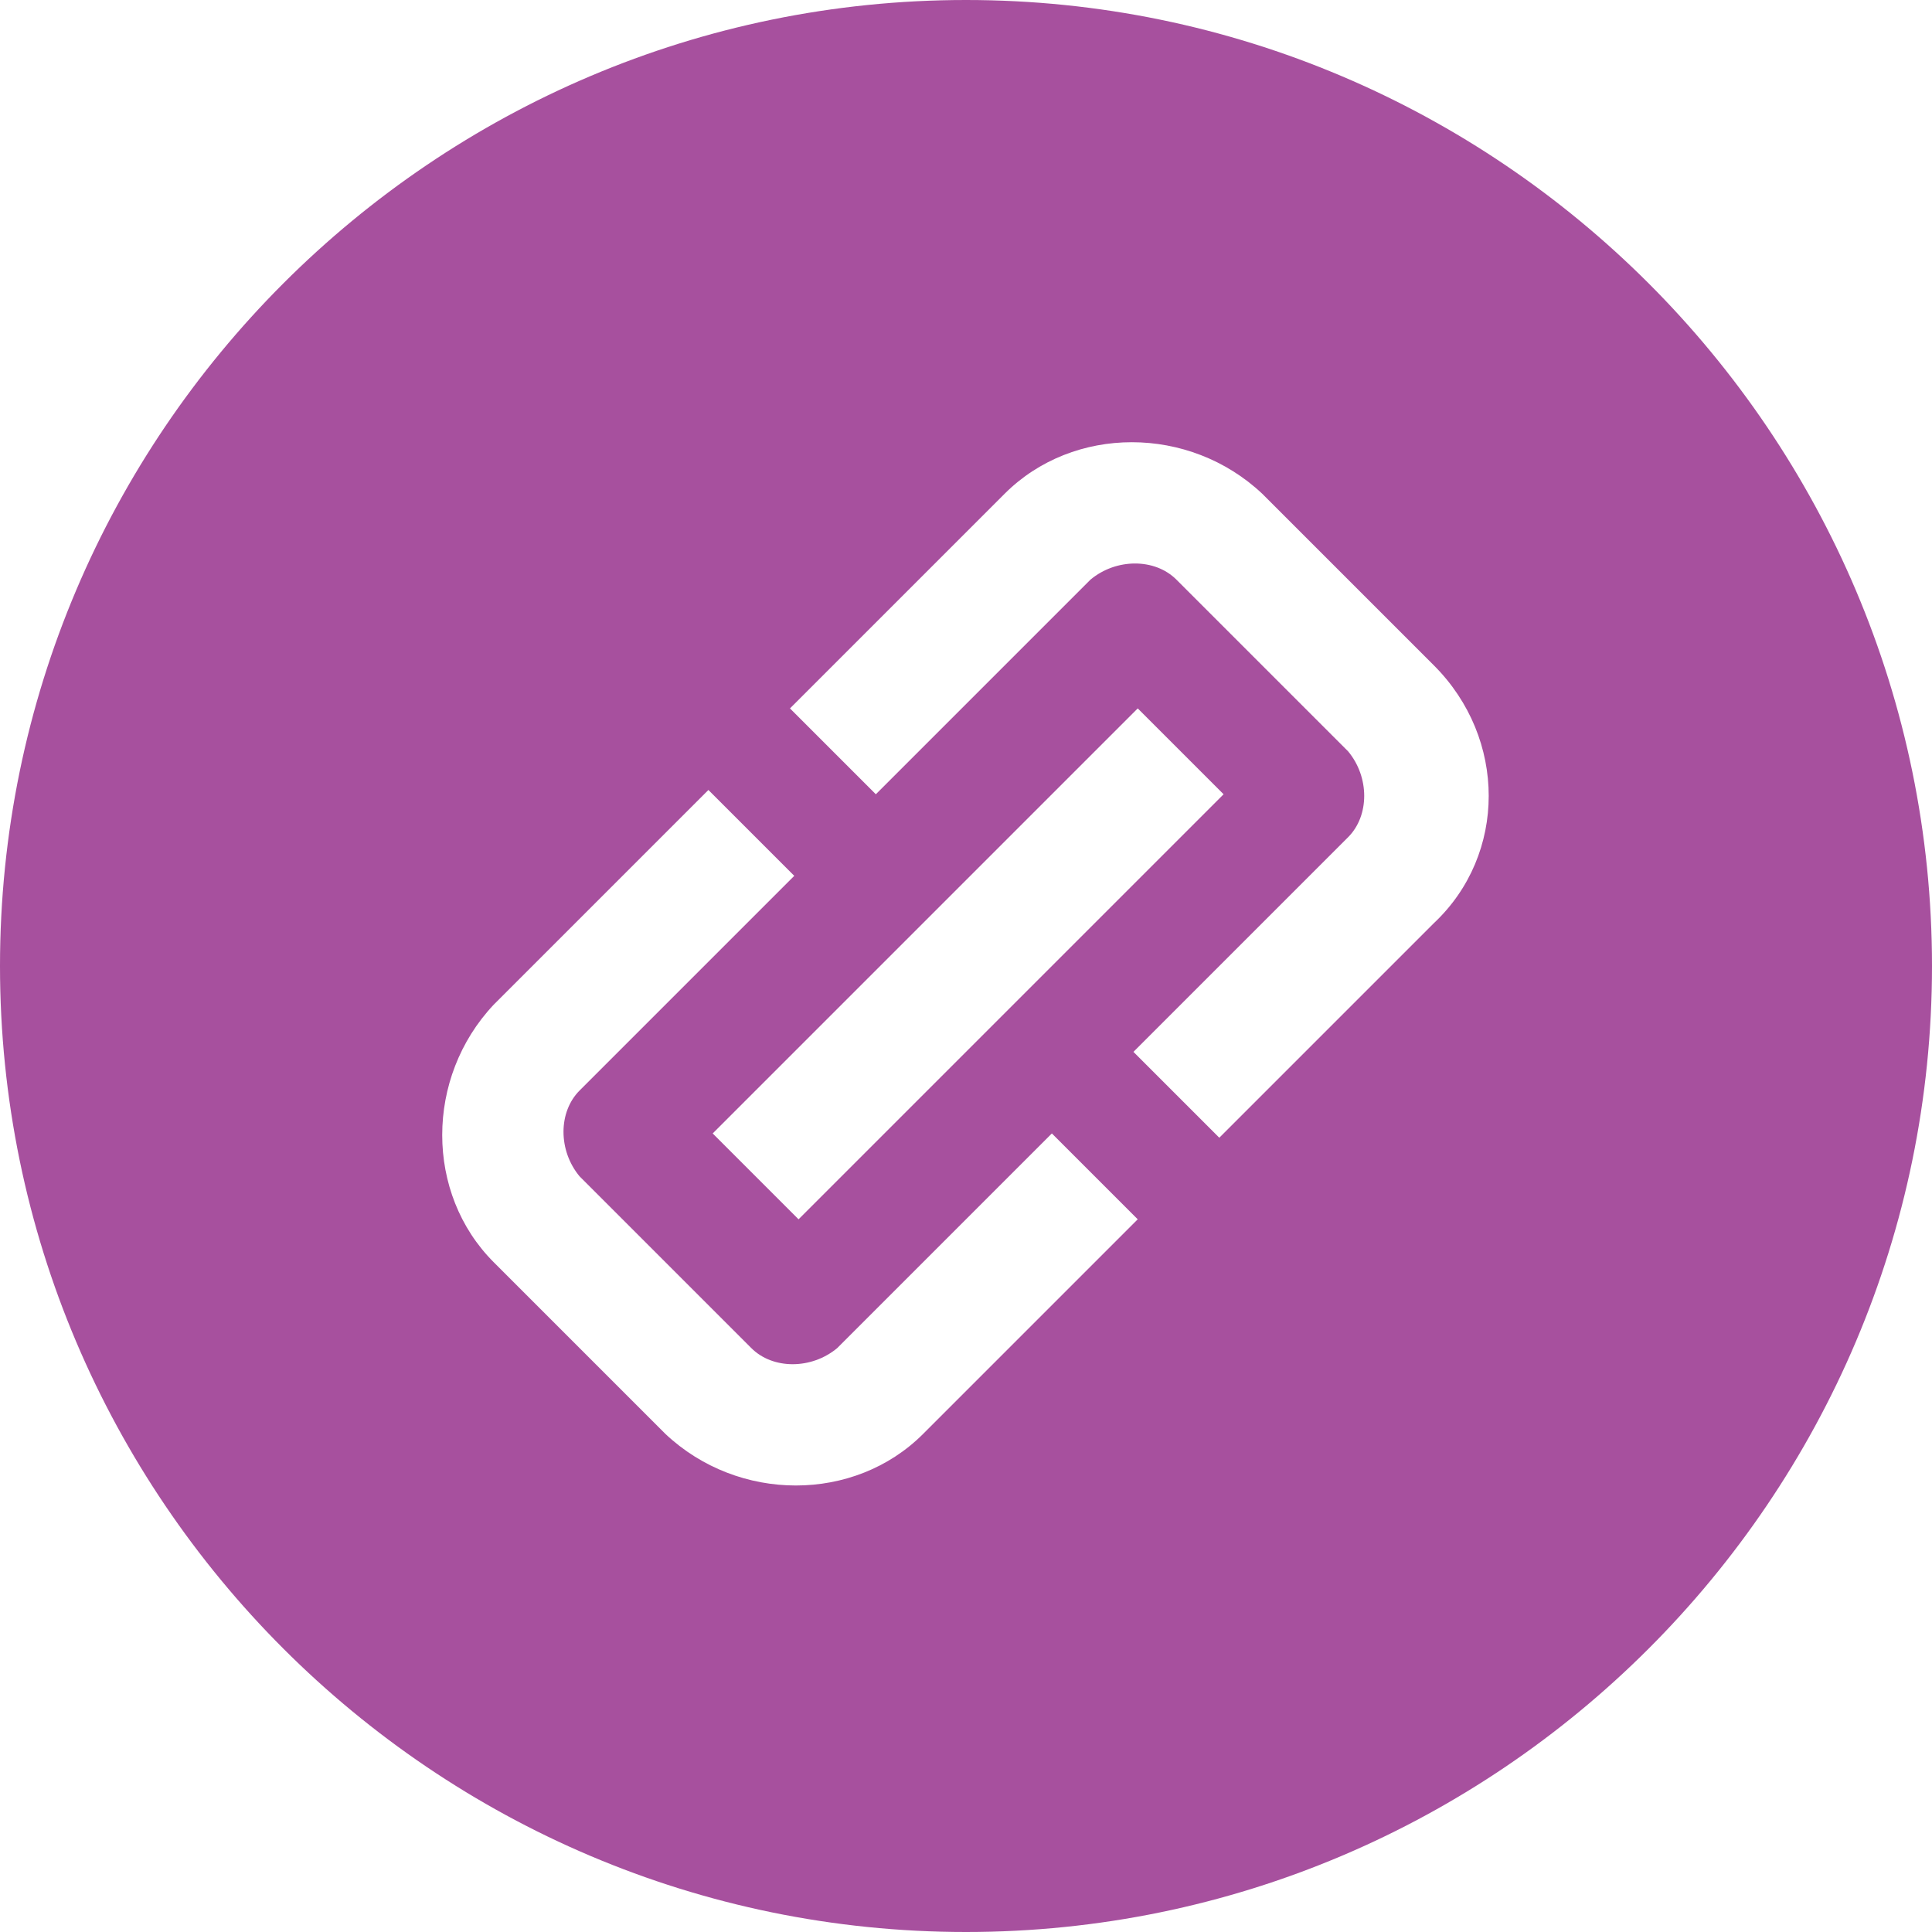 <?xml version="1.0" encoding="utf-8"?>
<!-- Generator: Adobe Illustrator 18.0.0, SVG Export Plug-In . SVG Version: 6.00 Build 0)  -->
<!DOCTYPE svg PUBLIC "-//W3C//DTD SVG 1.1//EN" "http://www.w3.org/Graphics/SVG/1.1/DTD/svg11.dtd">
<svg version="1.1" id="dokument_copy_3" xmlns="http://www.w3.org/2000/svg" xmlns:xlink="http://www.w3.org/1999/xlink" x="0px"
	 y="0px" viewBox="0 0 45 45" enable-background="new 0 0 45 45" xml:space="preserve">
<path fill="#A7509E" d="M22.5,0C10.1,0,0,10.1,0,22.5S10.1,45,22.5,45S45,34.9,45,22.5S34.9,0,22.5,0z M21.5,33.4
	c-1.6,1.6-4.3,1.6-6,0l-4-4c-1.6-1.6-1.6-4.3,0-6l5-5l2,2l-5,5c-0.5,0.5-0.5,1.4,0,2l4,4c0.5,0.5,1.4,0.5,2,0l5-5l2,2L21.5,33.4z
	 M26.5,16.5l2,2l-9.9,9.9l-2-2L26.5,16.5z M33.4,21.5l-5,5l-2-2l5-5c0.5-0.5,0.5-1.4,0-2l-4-4c-0.5-0.5-1.4-0.5-2,0l-5,5l-2-2l5-5
	c1.6-1.6,4.3-1.6,6,0l4,4C35.1,17.2,35.1,19.9,33.4,21.5z"/>
</svg>

